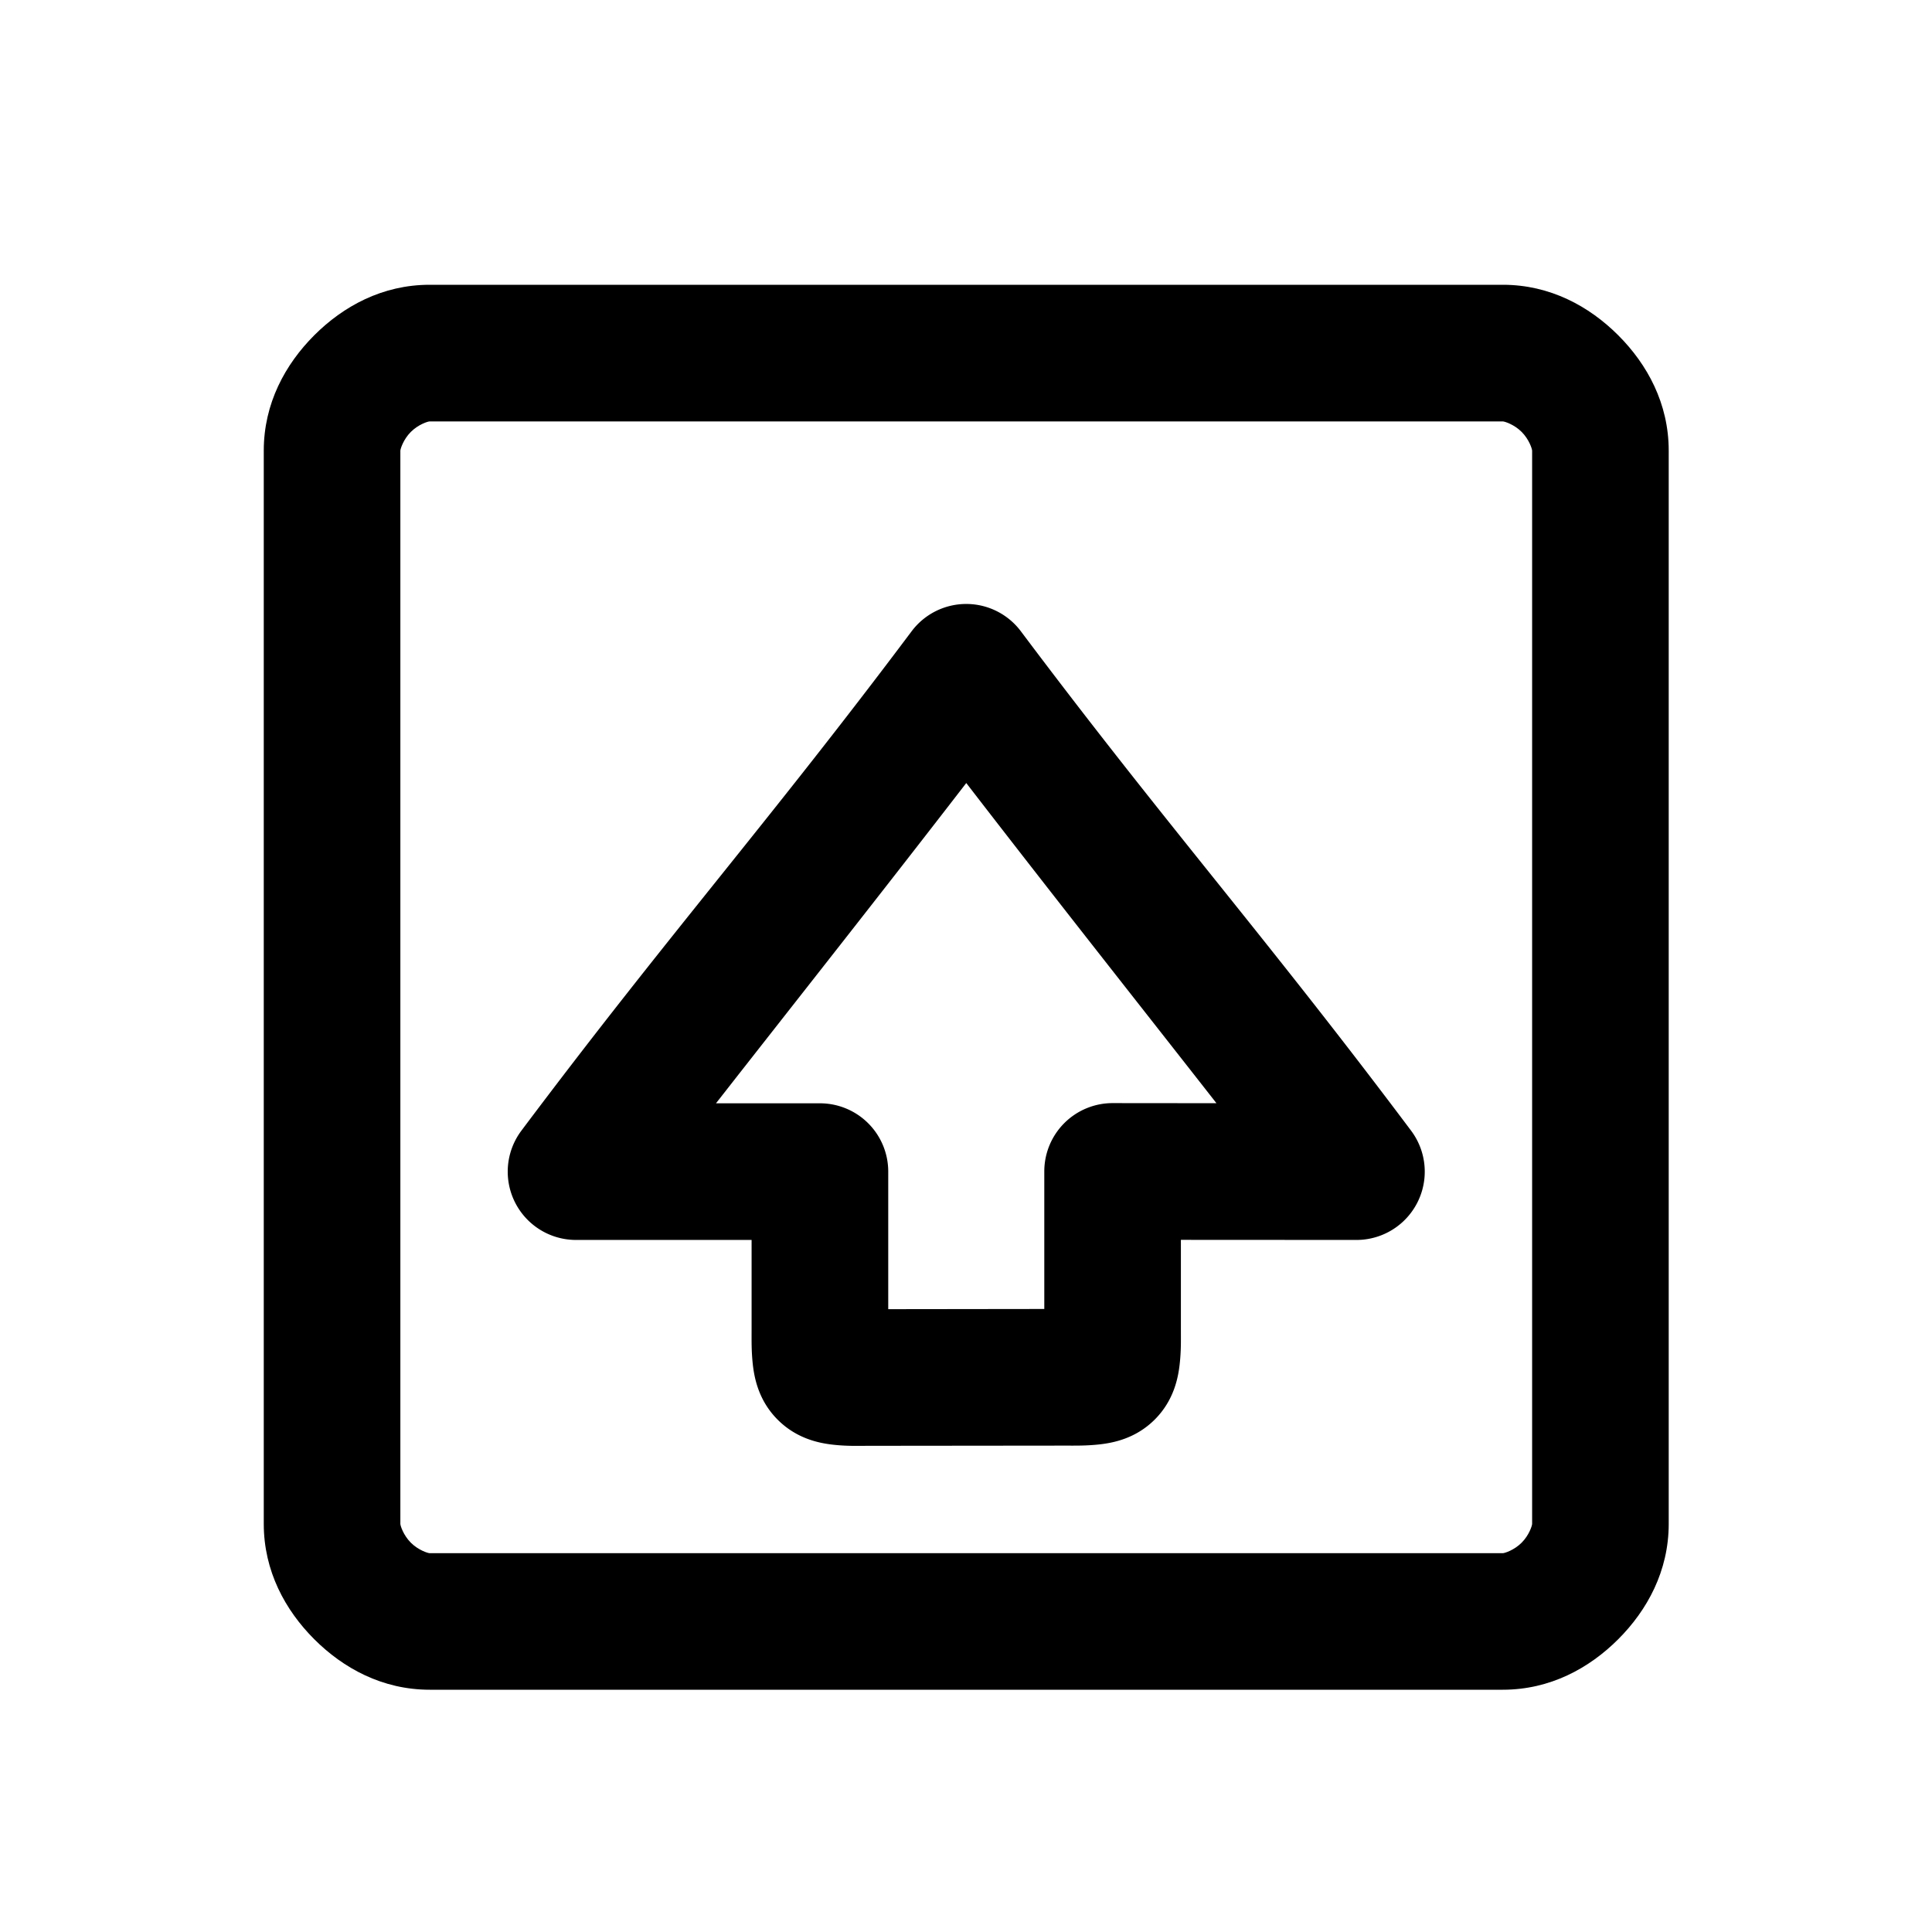 <?xml version="1.0" encoding="UTF-8"?>
<svg width="16" height="16" version="1.1" viewBox="0 0 16 16" xmlns="http://www.w3.org/2000/svg" xmlns:cc="http://creativecommons.org/ns#" xmlns:dc="http://purl.org/dc/elements/1.1/" xmlns:rdf="http://www.w3.org/1999/02/22-rdf-syntax-ns#">
 <g transform="matrix(.404 0 0 .404 1.538 1.712)" stroke-linecap="square" stroke-linejoin="round" stroke-width="2.8" fill="#000">
  <path d="m5 1.6c-0.967 6e-7 -1.77 0.44-2.365 1.035-0.595 0.595-1.035 1.399-1.035 2.365v22c0 0.967 0.44 1.77 1.035 2.365 0.595 0.595 1.399 1.035 2.365 1.035h22c0.967 0 1.77-0.44 2.365-1.035 0.595-0.595 1.035-1.399 1.035-2.365v-22c0-0.967-0.44-1.77-1.035-2.365-0.595-0.595-1.399-1.035-2.365-1.035zm0 2.801h22c0.033 0 0.23 0.06 0.385 0.215 0.155 0.155 0.215 0.351 0.215 0.385v22c0 0.033-0.06 0.23-0.215 0.385-0.155 0.155-0.351 0.215-0.385 0.215h-22c-0.033 0-0.23-0.06-0.385-0.215-0.155-0.155-0.215-0.351-0.215-0.385v-22c0-0.033 0.06-0.23 0.215-0.385 0.155-0.155 0.351-0.215 0.385-0.215z" style="-inkscape-stroke:none"/>
  <path d="m16 8.143a1.4 1.4 0 0 0-1.119 0.559c-2.971 3.962-4.971 6.2-8 10.238a1.4 1.4 0 0 0 1.119 2.24h3.6v1.82c0 0.25-0.005 0.456 0.025 0.732 0.031 0.276 0.117 0.74 0.51 1.133 0.392 0.393 0.856 0.481 1.133 0.512 0.277 0.031 0.484 0.024 0.734 0.023l3.998-0.004c0.25 0 0.456 0.005 0.732-0.025 0.276-0.031 0.74-0.117 1.133-0.51 0.392-0.392 0.479-0.856 0.51-1.133 0.031-0.276 0.025-0.482 0.025-0.732v-1.818l3.598 2e-3a1.4 1.4 0 0 0 1.121-2.24c-3.029-4.038-5.029-6.277-8-10.238a1.4 1.4 0 0 0-1.119-0.559zm0 3.67c1.782 2.311 3.435 4.4 5.129 6.564l-2.127-2e-3a1.4 1.4 0 0 0-1.402 1.4v2.82l-3.199 0.004v-2.82a1.4 1.4 0 0 0-1.4-1.4h-2.131c1.694-2.165 3.348-4.255 5.131-6.566z" style="-inkscape-stroke:none"/>
 </g>
</svg>
